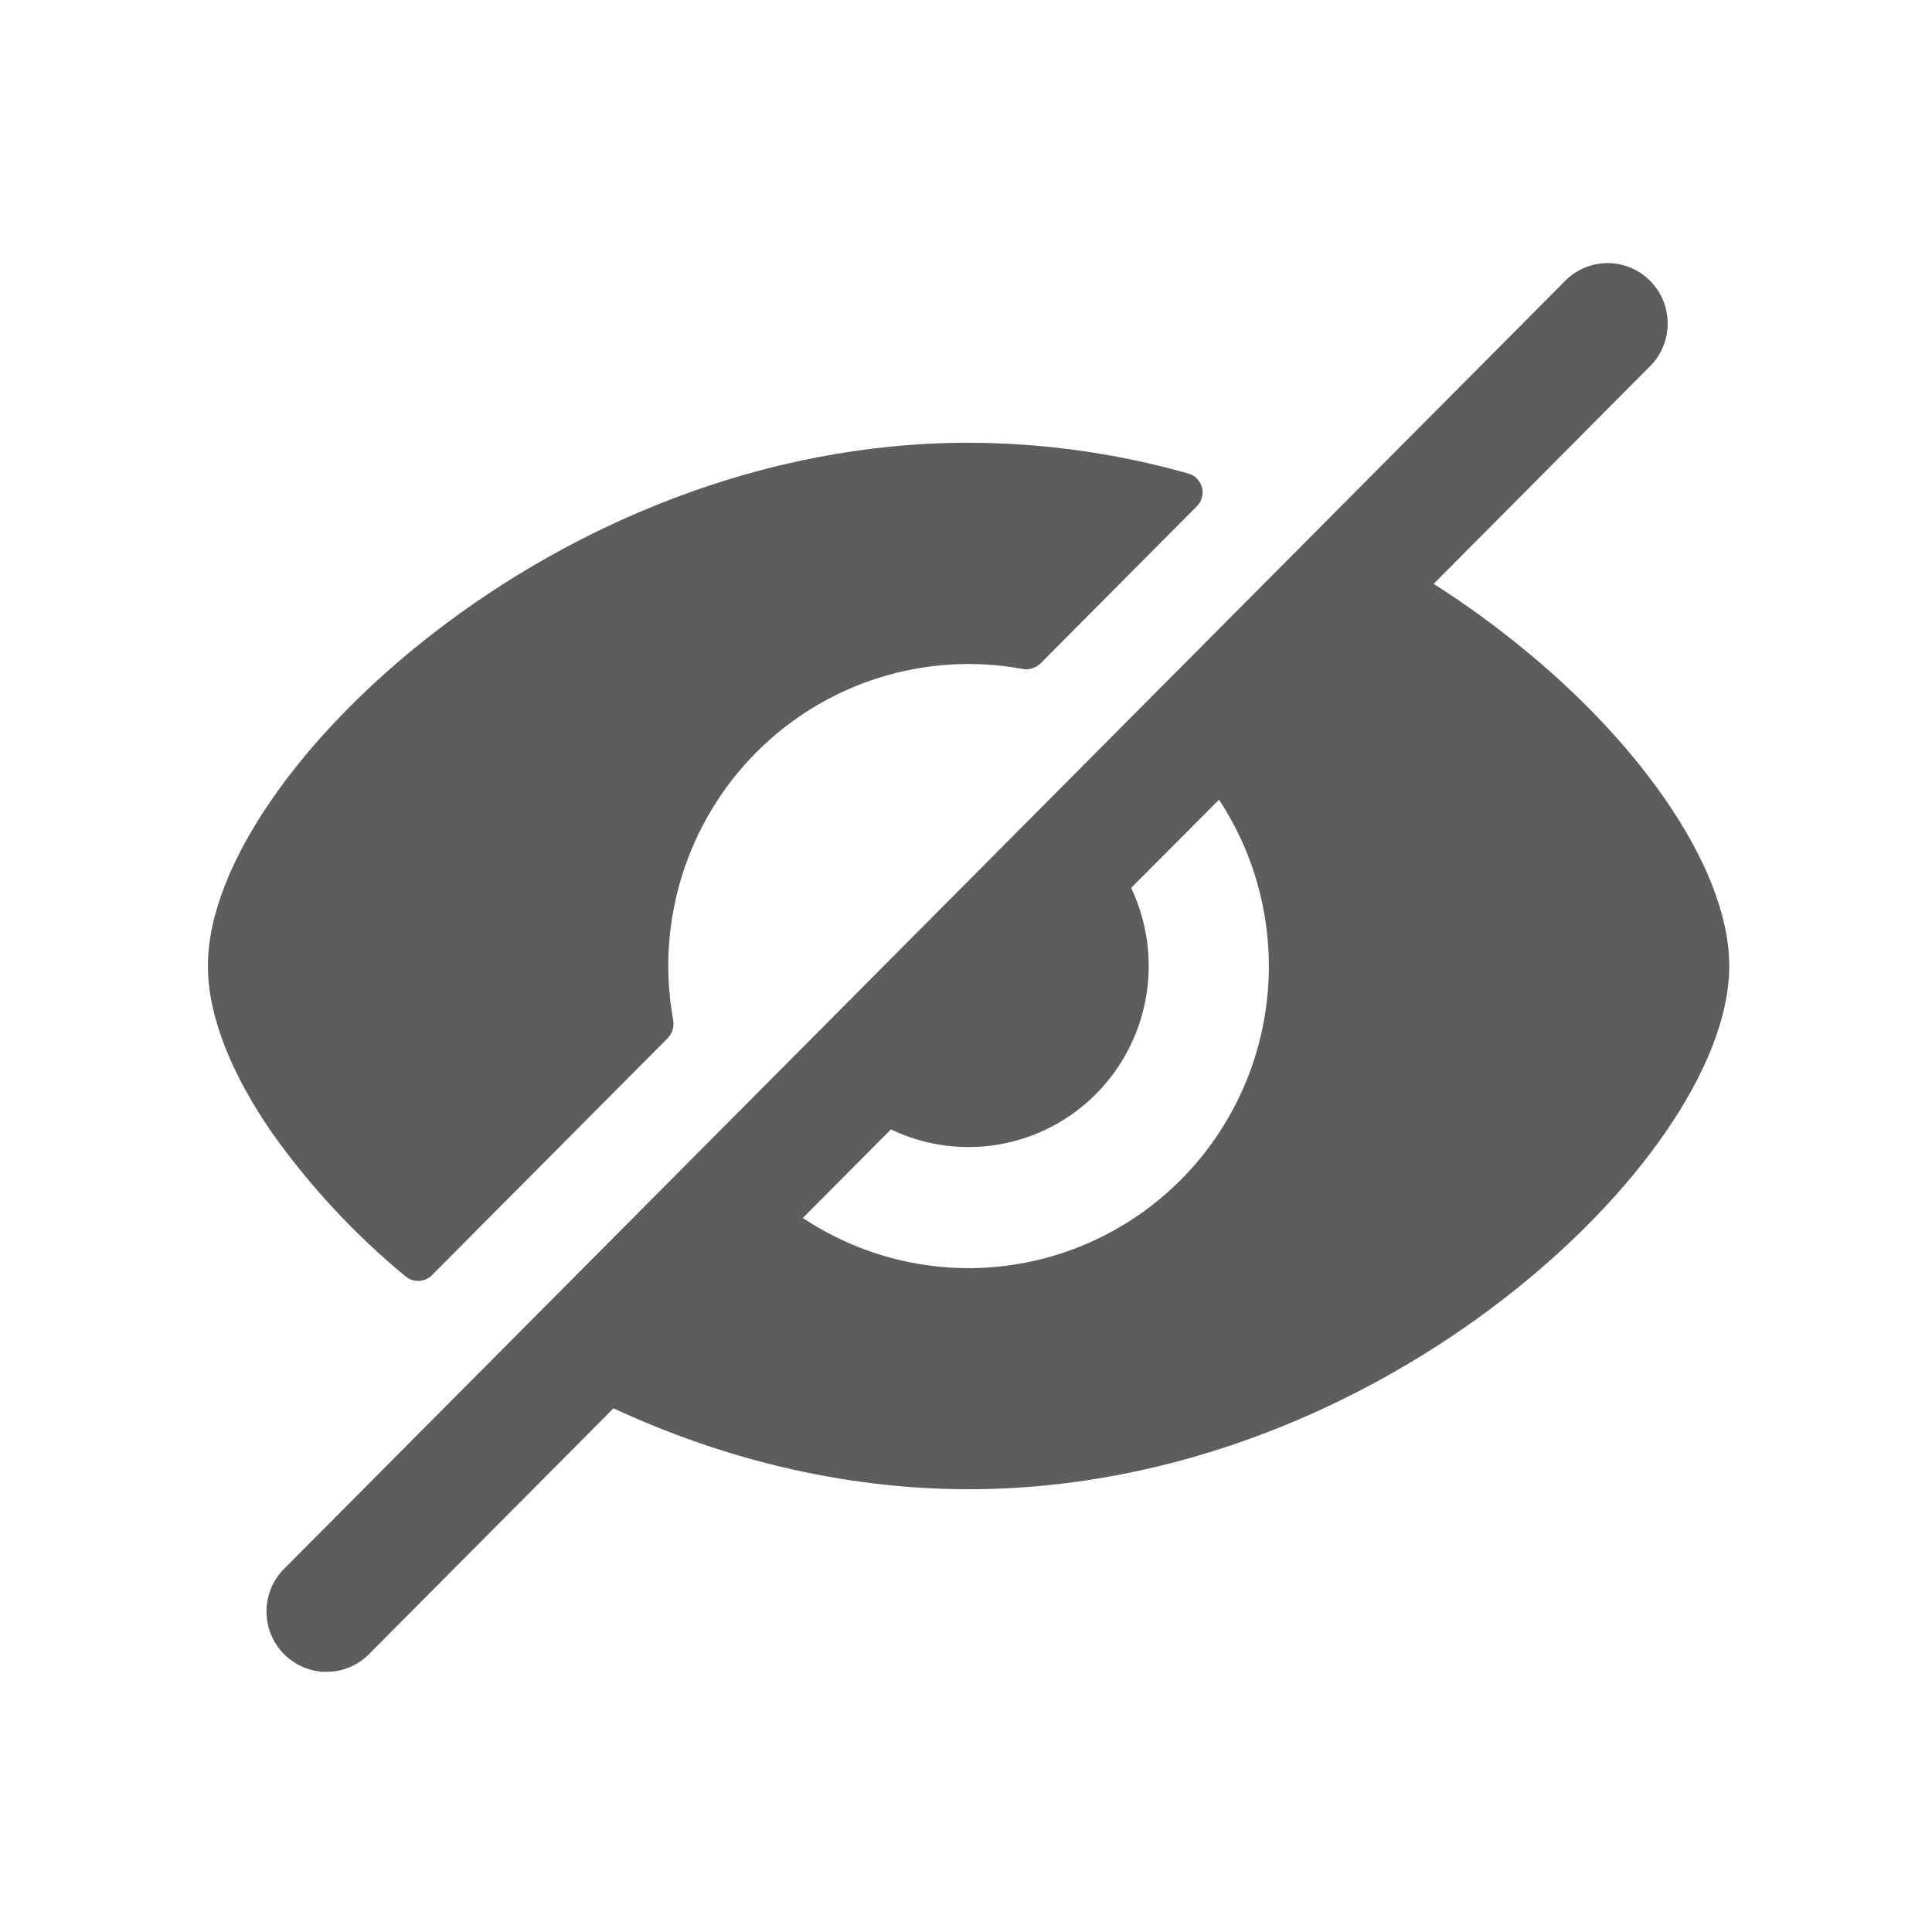 <svg width="44" height="44" viewBox="0 0 44 44" fill="none" xmlns="http://www.w3.org/2000/svg">
<path fill-rule="evenodd" clip-rule="evenodd" d="M37.614 8.305C37.855 8.044 37.987 7.699 37.98 7.343C37.974 6.987 37.831 6.647 37.58 6.395C37.33 6.143 36.991 5.999 36.637 5.992C36.283 5.986 35.94 6.118 35.681 6.361L6.504 35.695C6.37 35.82 6.262 35.972 6.187 36.141C6.112 36.31 6.072 36.492 6.069 36.676C6.066 36.861 6.1 37.044 6.168 37.215C6.237 37.387 6.34 37.542 6.469 37.673C6.599 37.803 6.754 37.906 6.924 37.975C7.095 38.045 7.277 38.079 7.461 38.075C7.644 38.072 7.825 38.032 7.993 37.956C8.161 37.881 8.312 37.773 8.437 37.638L13.972 32.074C16.375 33.188 19.127 33.916 22.059 33.916C26.833 33.916 31.125 31.989 34.218 29.602C35.768 28.407 37.039 27.08 37.929 25.789C38.804 24.52 39.382 23.189 39.382 22C39.382 20.81 38.804 19.479 37.929 18.212C37.039 16.919 35.768 15.592 34.218 14.399C33.726 14.017 33.201 13.647 32.65 13.297L37.614 8.305ZM27.767 18.208L25.761 20.221C26.126 20.991 26.246 21.856 26.102 22.697C25.959 23.537 25.559 24.313 24.959 24.916C24.36 25.519 23.588 25.92 22.752 26.064C21.916 26.209 21.056 26.089 20.29 25.721L18.284 27.738C19.599 28.613 21.175 29.005 22.744 28.846C24.313 28.687 25.779 27.988 26.895 26.867C28.01 25.746 28.705 24.271 28.863 22.694C29.021 21.116 28.632 19.532 27.761 18.21" fill="#5C5D5C"/>
<path d="M23.281 15.235C23.356 15.249 23.433 15.245 23.506 15.222C23.579 15.2 23.646 15.16 23.7 15.106L27.256 11.531C27.311 11.477 27.351 11.408 27.372 11.333C27.393 11.258 27.394 11.179 27.375 11.103C27.355 11.028 27.317 10.959 27.263 10.903C27.209 10.847 27.141 10.806 27.066 10.785C25.437 10.323 23.752 10.087 22.059 10.083C17.285 10.083 12.992 12.01 9.9 14.397C8.35 15.592 7.079 16.919 6.187 18.21C5.312 19.479 4.735 20.81 4.735 22C4.735 23.189 5.313 24.52 6.187 25.787C7.055 27.012 8.08 28.115 9.236 29.069C9.322 29.141 9.432 29.178 9.545 29.172C9.657 29.166 9.762 29.118 9.841 29.038L15.202 23.648C15.256 23.593 15.295 23.526 15.318 23.453C15.34 23.379 15.344 23.302 15.33 23.226C15.132 22.133 15.201 21.008 15.531 19.947C15.861 18.886 16.441 17.922 17.223 17.136C18.004 16.35 18.964 15.766 20.019 15.435C21.074 15.104 22.193 15.034 23.281 15.233" fill="#5C5D5C"/>
</svg>
